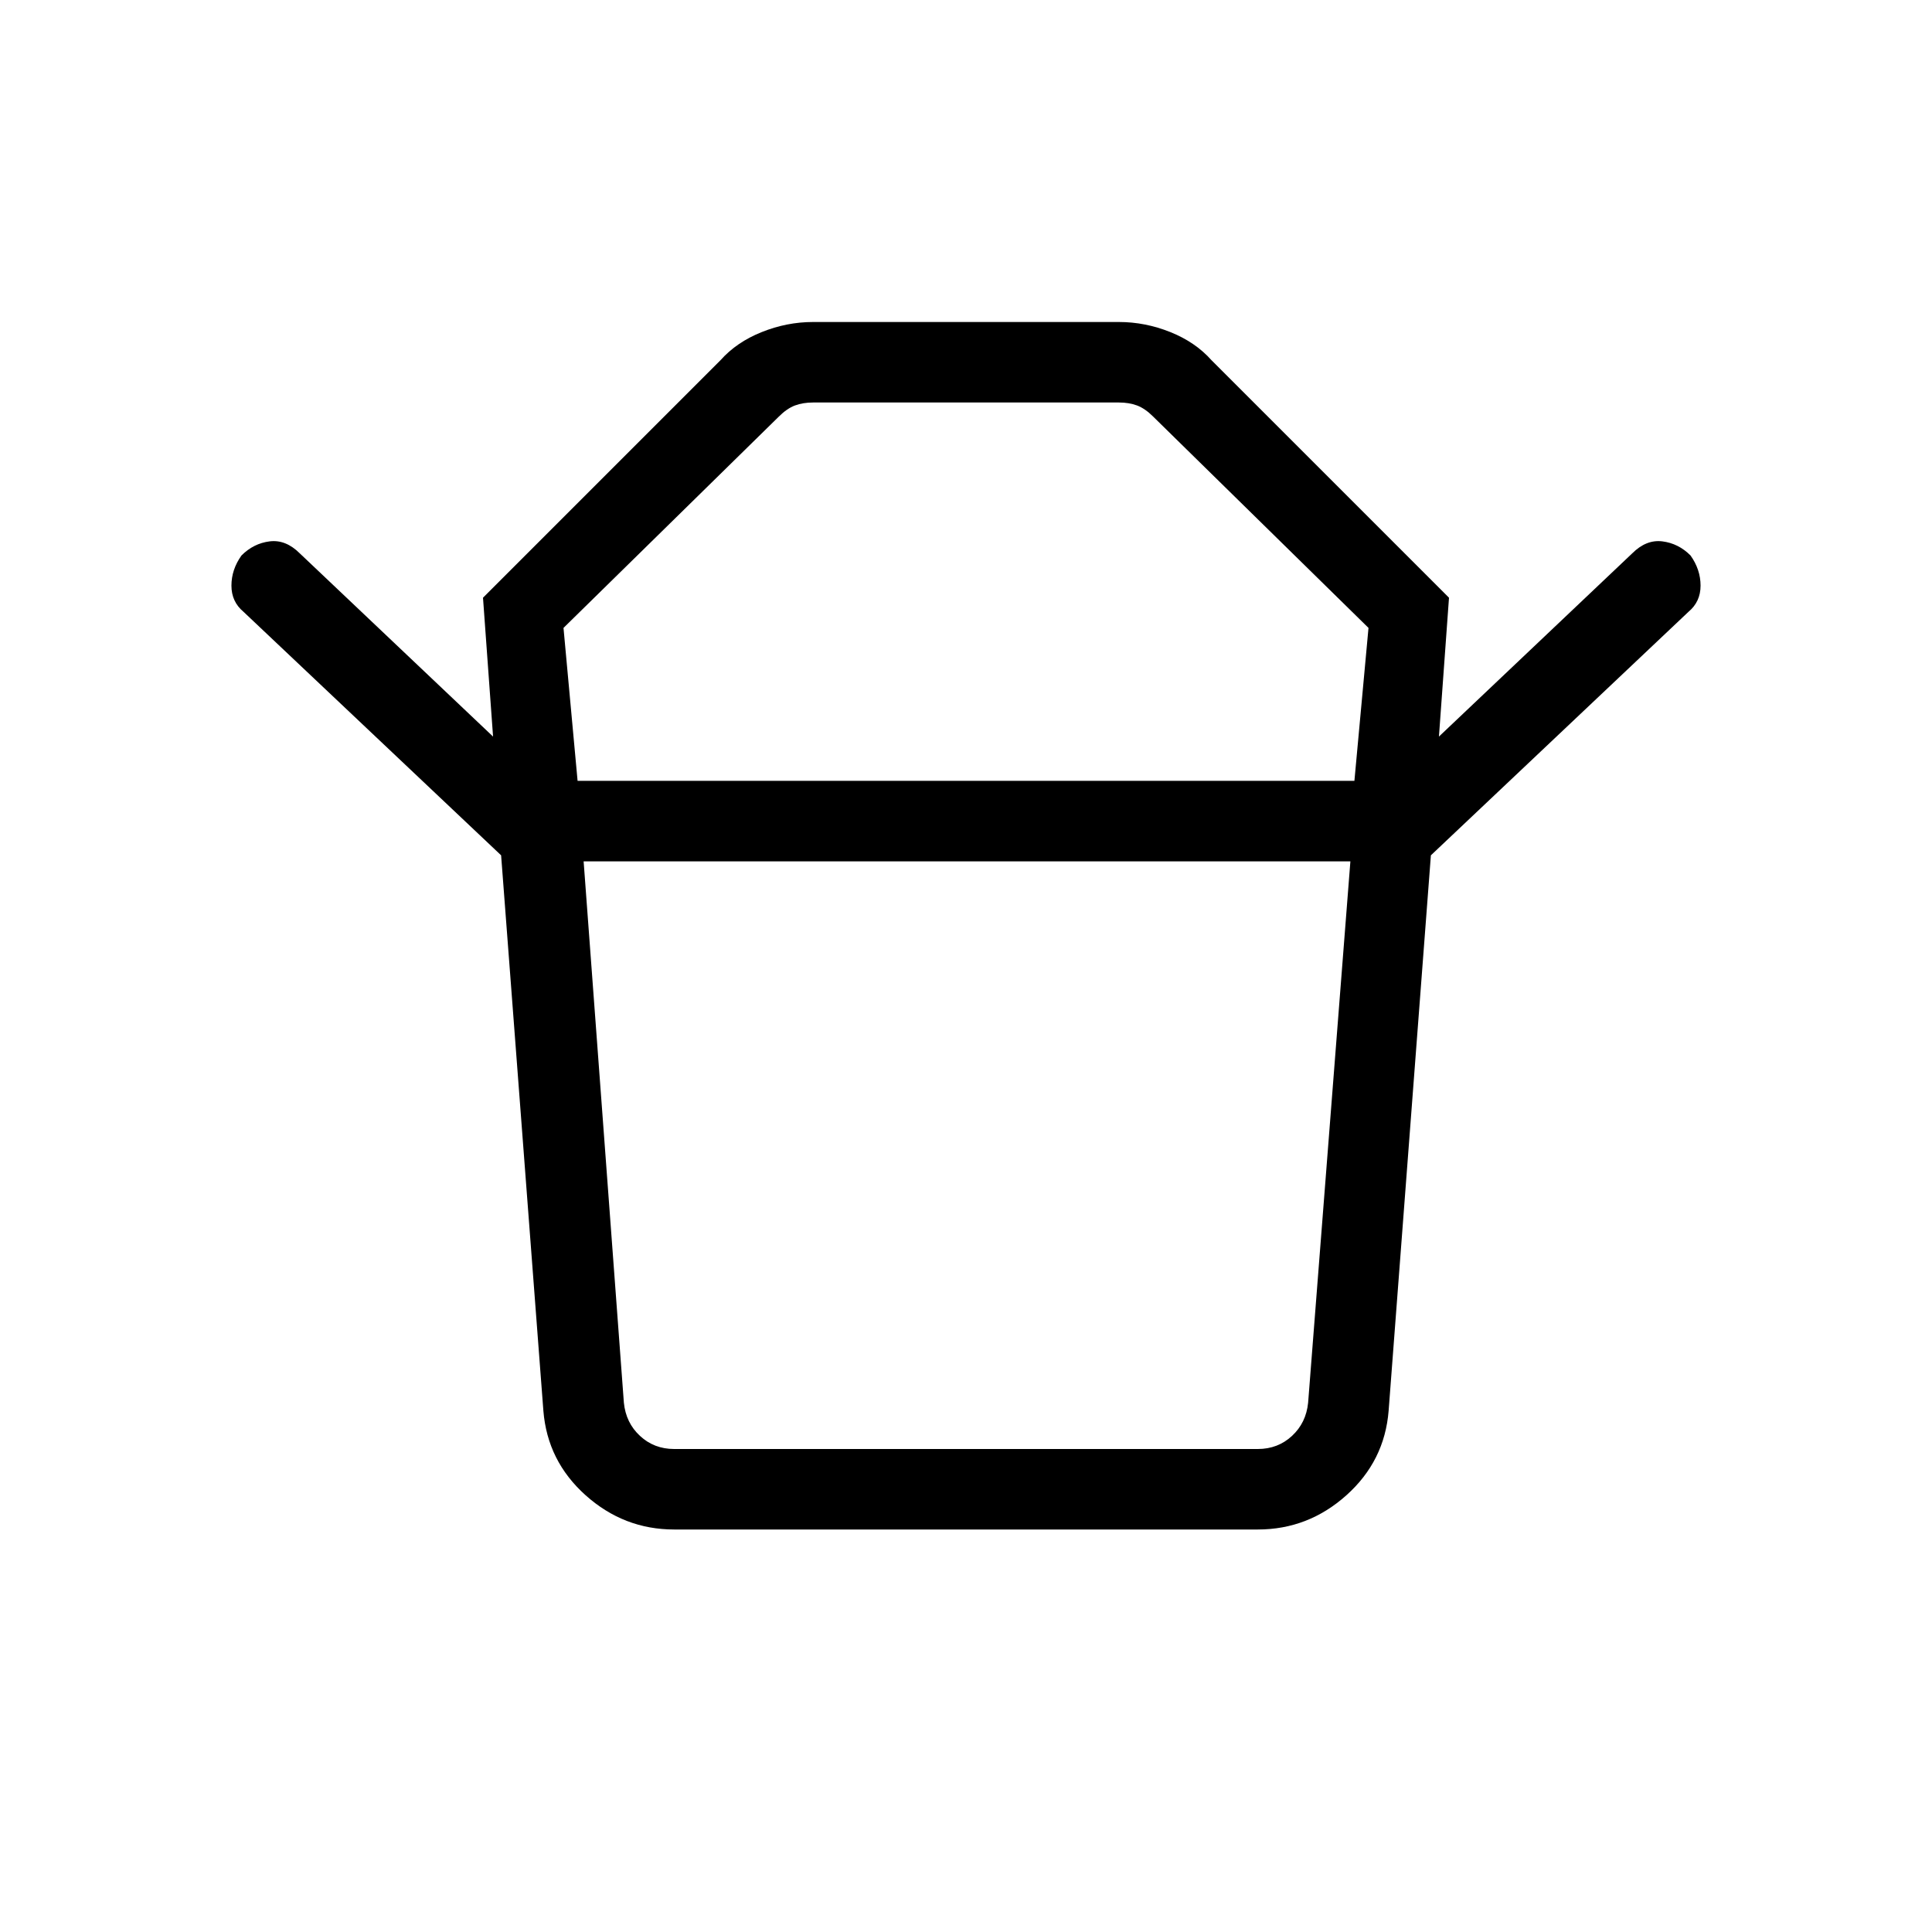 <svg xmlns="http://www.w3.org/2000/svg" height="24" width="24"><path d="M8.375 18h7.25q.25 0 .425-.163.175-.162.2-.412l.525-6.725H7.25l.5 6.725q.025.25.2.412.175.163.425.163Zm-1.2-8.3h9.65L17 7.8l-2.675-2.625q-.1-.1-.2-.138Q14.025 5 13.9 5h-3.8q-.125 0-.225.037-.1.038-.2.138L7 7.8Zm-.95.925L3.025 7.6q-.15-.125-.15-.325T3 6.9q.15-.15.35-.175.2-.025.375.15l2.4 2.275L6 7.425l2.95-2.95q.2-.225.513-.35Q9.775 4 10.1 4h3.8q.325 0 .638.125.312.125.512.35L18 7.425l-.125 1.725 2.4-2.275q.175-.175.375-.15.2.025.35.175.125.175.125.375t-.15.325l-3.2 3.025ZM8.375 19q-.625 0-1.1-.425-.475-.425-.525-1.05l-.525-6.9h11.55l-.525 6.9q-.05.625-.525 1.05-.475.425-1.1.425ZM12 9.7Zm0 1Z"/></svg>